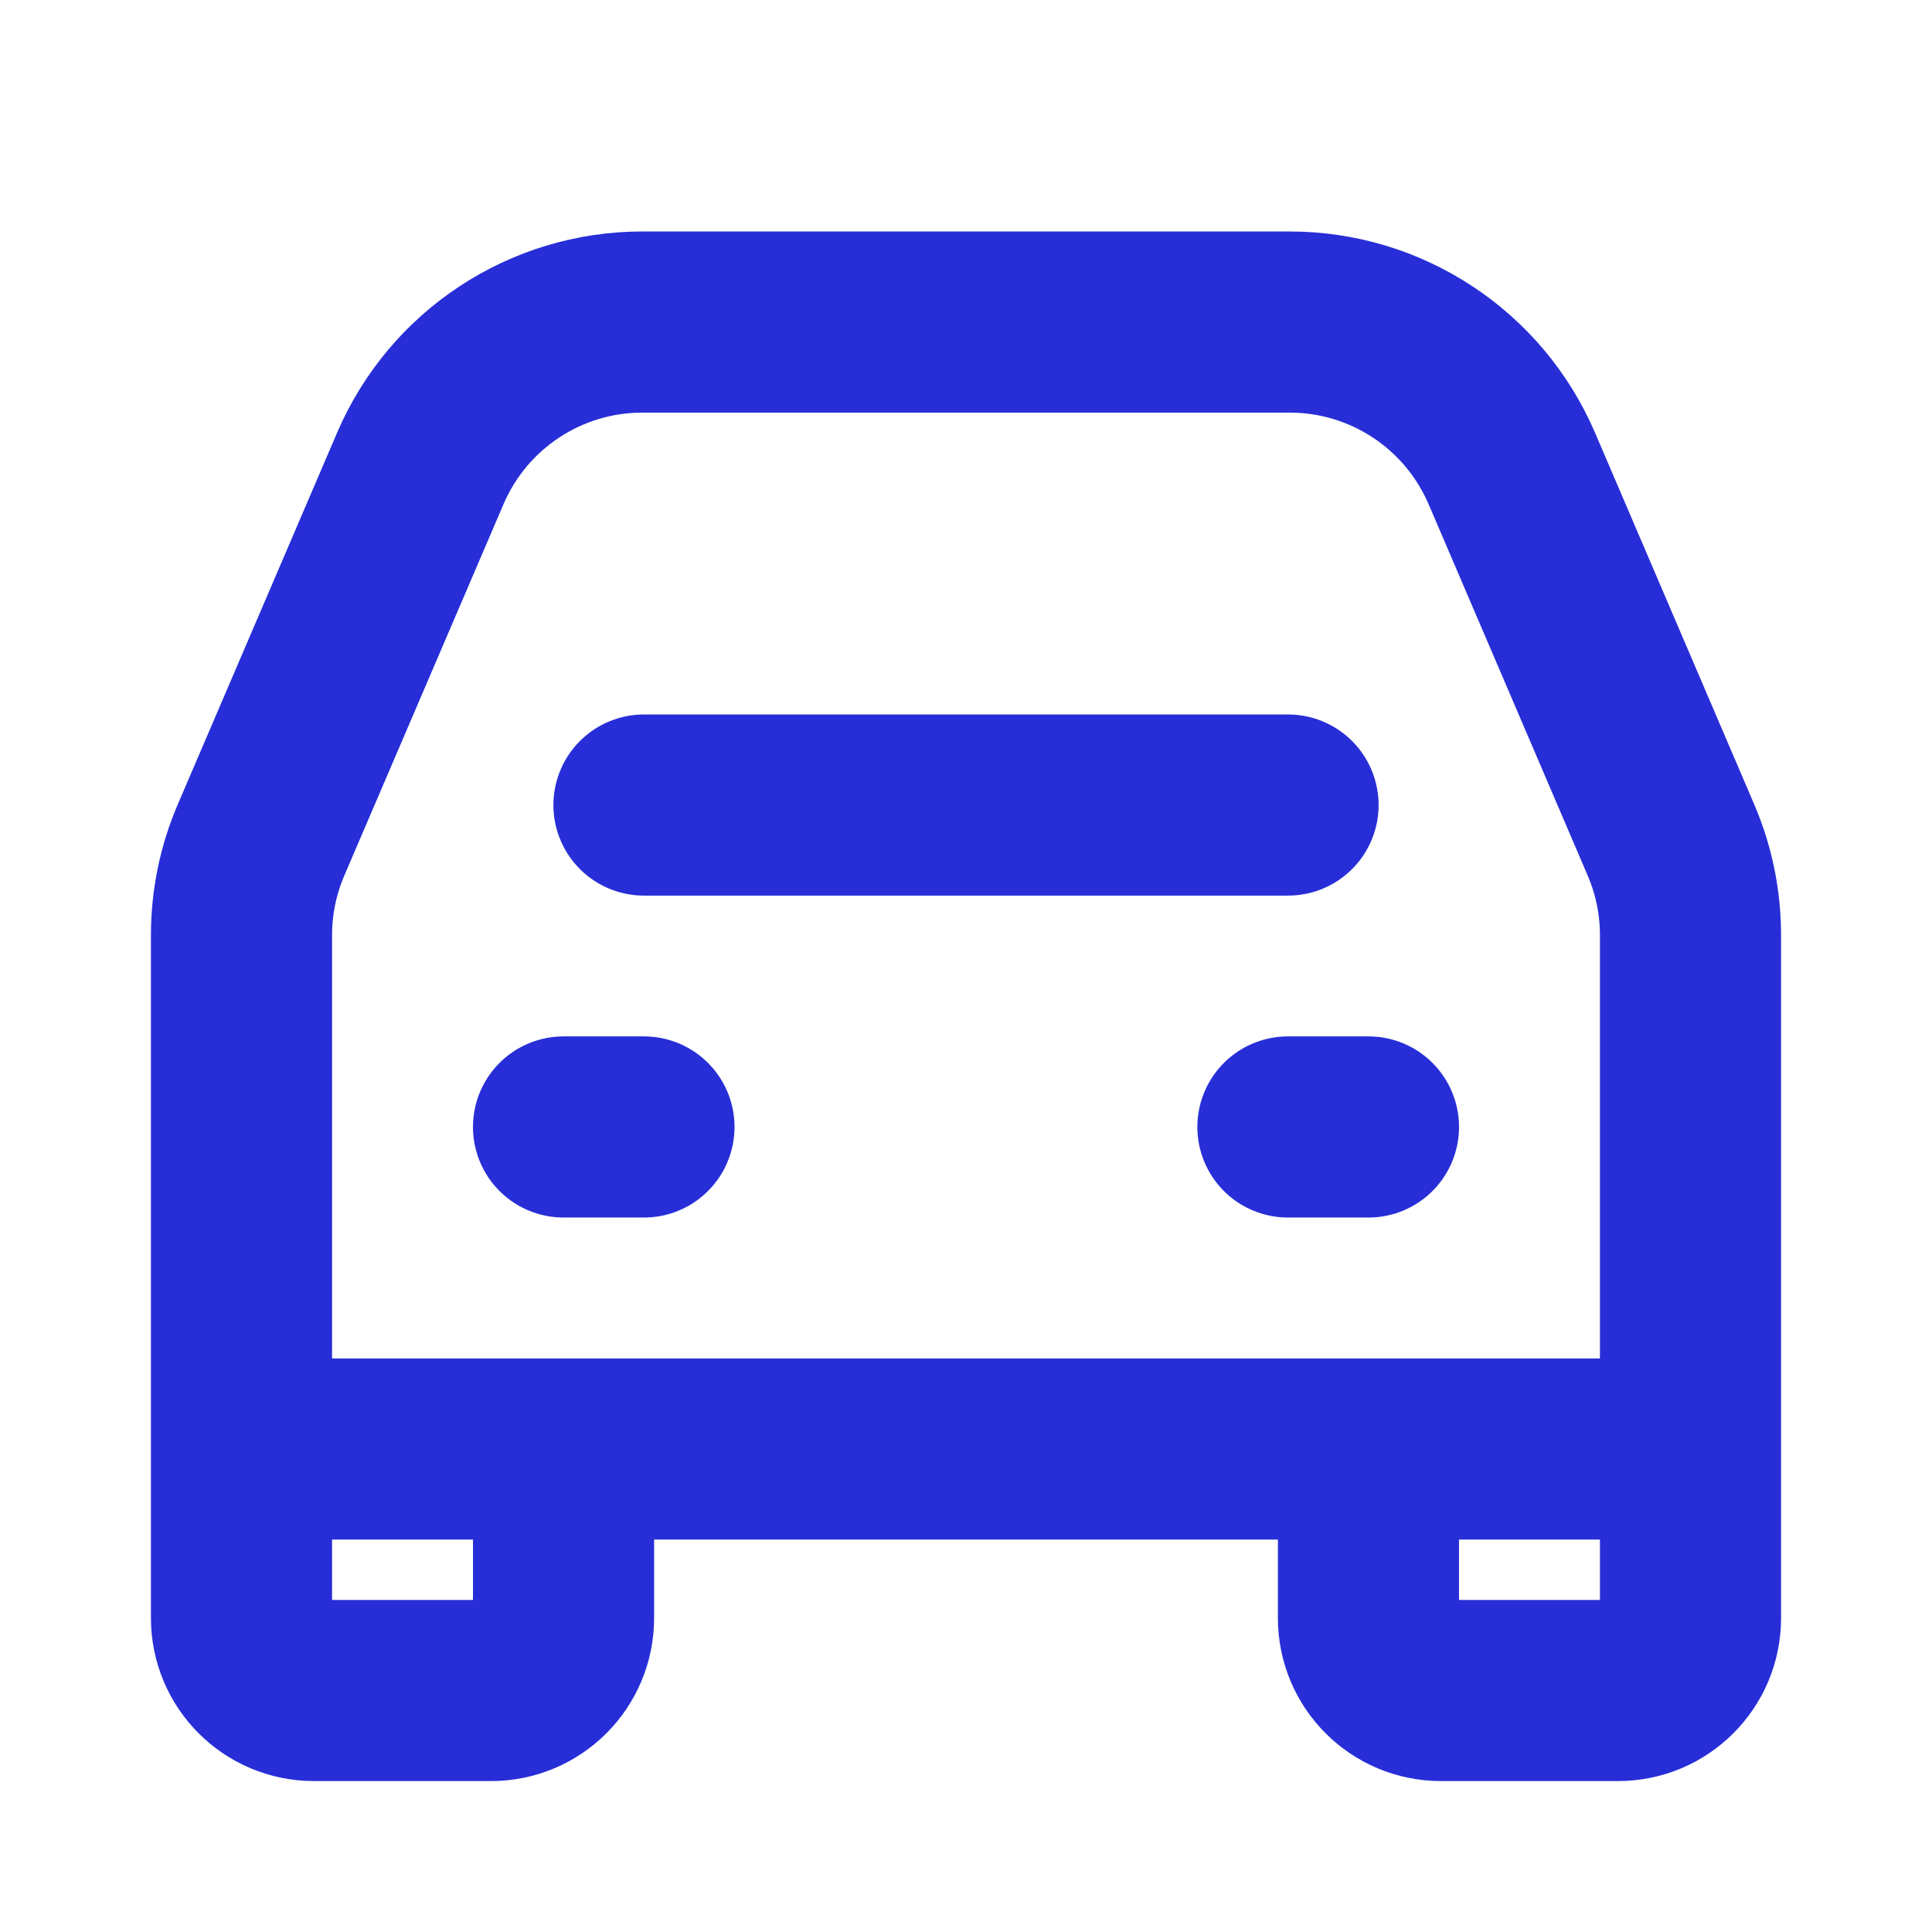 <svg width="16" height="16" viewBox="0 0 16 16" fill="none" xmlns="http://www.w3.org/2000/svg">
<g id="car-outline">
<path id="Vector" d="M5.333 6.667L10.667 6.667" stroke="#272ED7" stroke-width="1.5" stroke-linecap="round" stroke-linejoin="round"/>
<path id="Vector_2" d="M4.667 9.333L5.333 9.333" stroke="#272ED7" stroke-width="1.5" stroke-linecap="round" stroke-linejoin="round"/>
<path id="Vector_3" d="M10.666 9.333L11.333 9.333" stroke="#272ED7" stroke-width="1.5" stroke-linecap="round" stroke-linejoin="round"/>
<path id="Vector_4" d="M2 12V7.744C2 7.473 2.055 7.205 2.162 6.956L3.481 3.879C3.796 3.144 4.519 2.667 5.319 2.667H10.681C11.481 2.667 12.204 3.144 12.52 3.879L13.838 6.956C13.945 7.205 14 7.473 14 7.744V12M2 12V13.4C2 13.732 2.269 14 2.6 14H4.067C4.398 14 4.667 13.732 4.667 13.4V12M2 12H4.667M14 12V13.4C14 13.732 13.731 14 13.4 14H11.933C11.602 14 11.333 13.732 11.333 13.4V12M14 12H11.333M4.667 12H11.333" stroke="#272ED7" stroke-width="1.5"/>
</g>
</svg>
